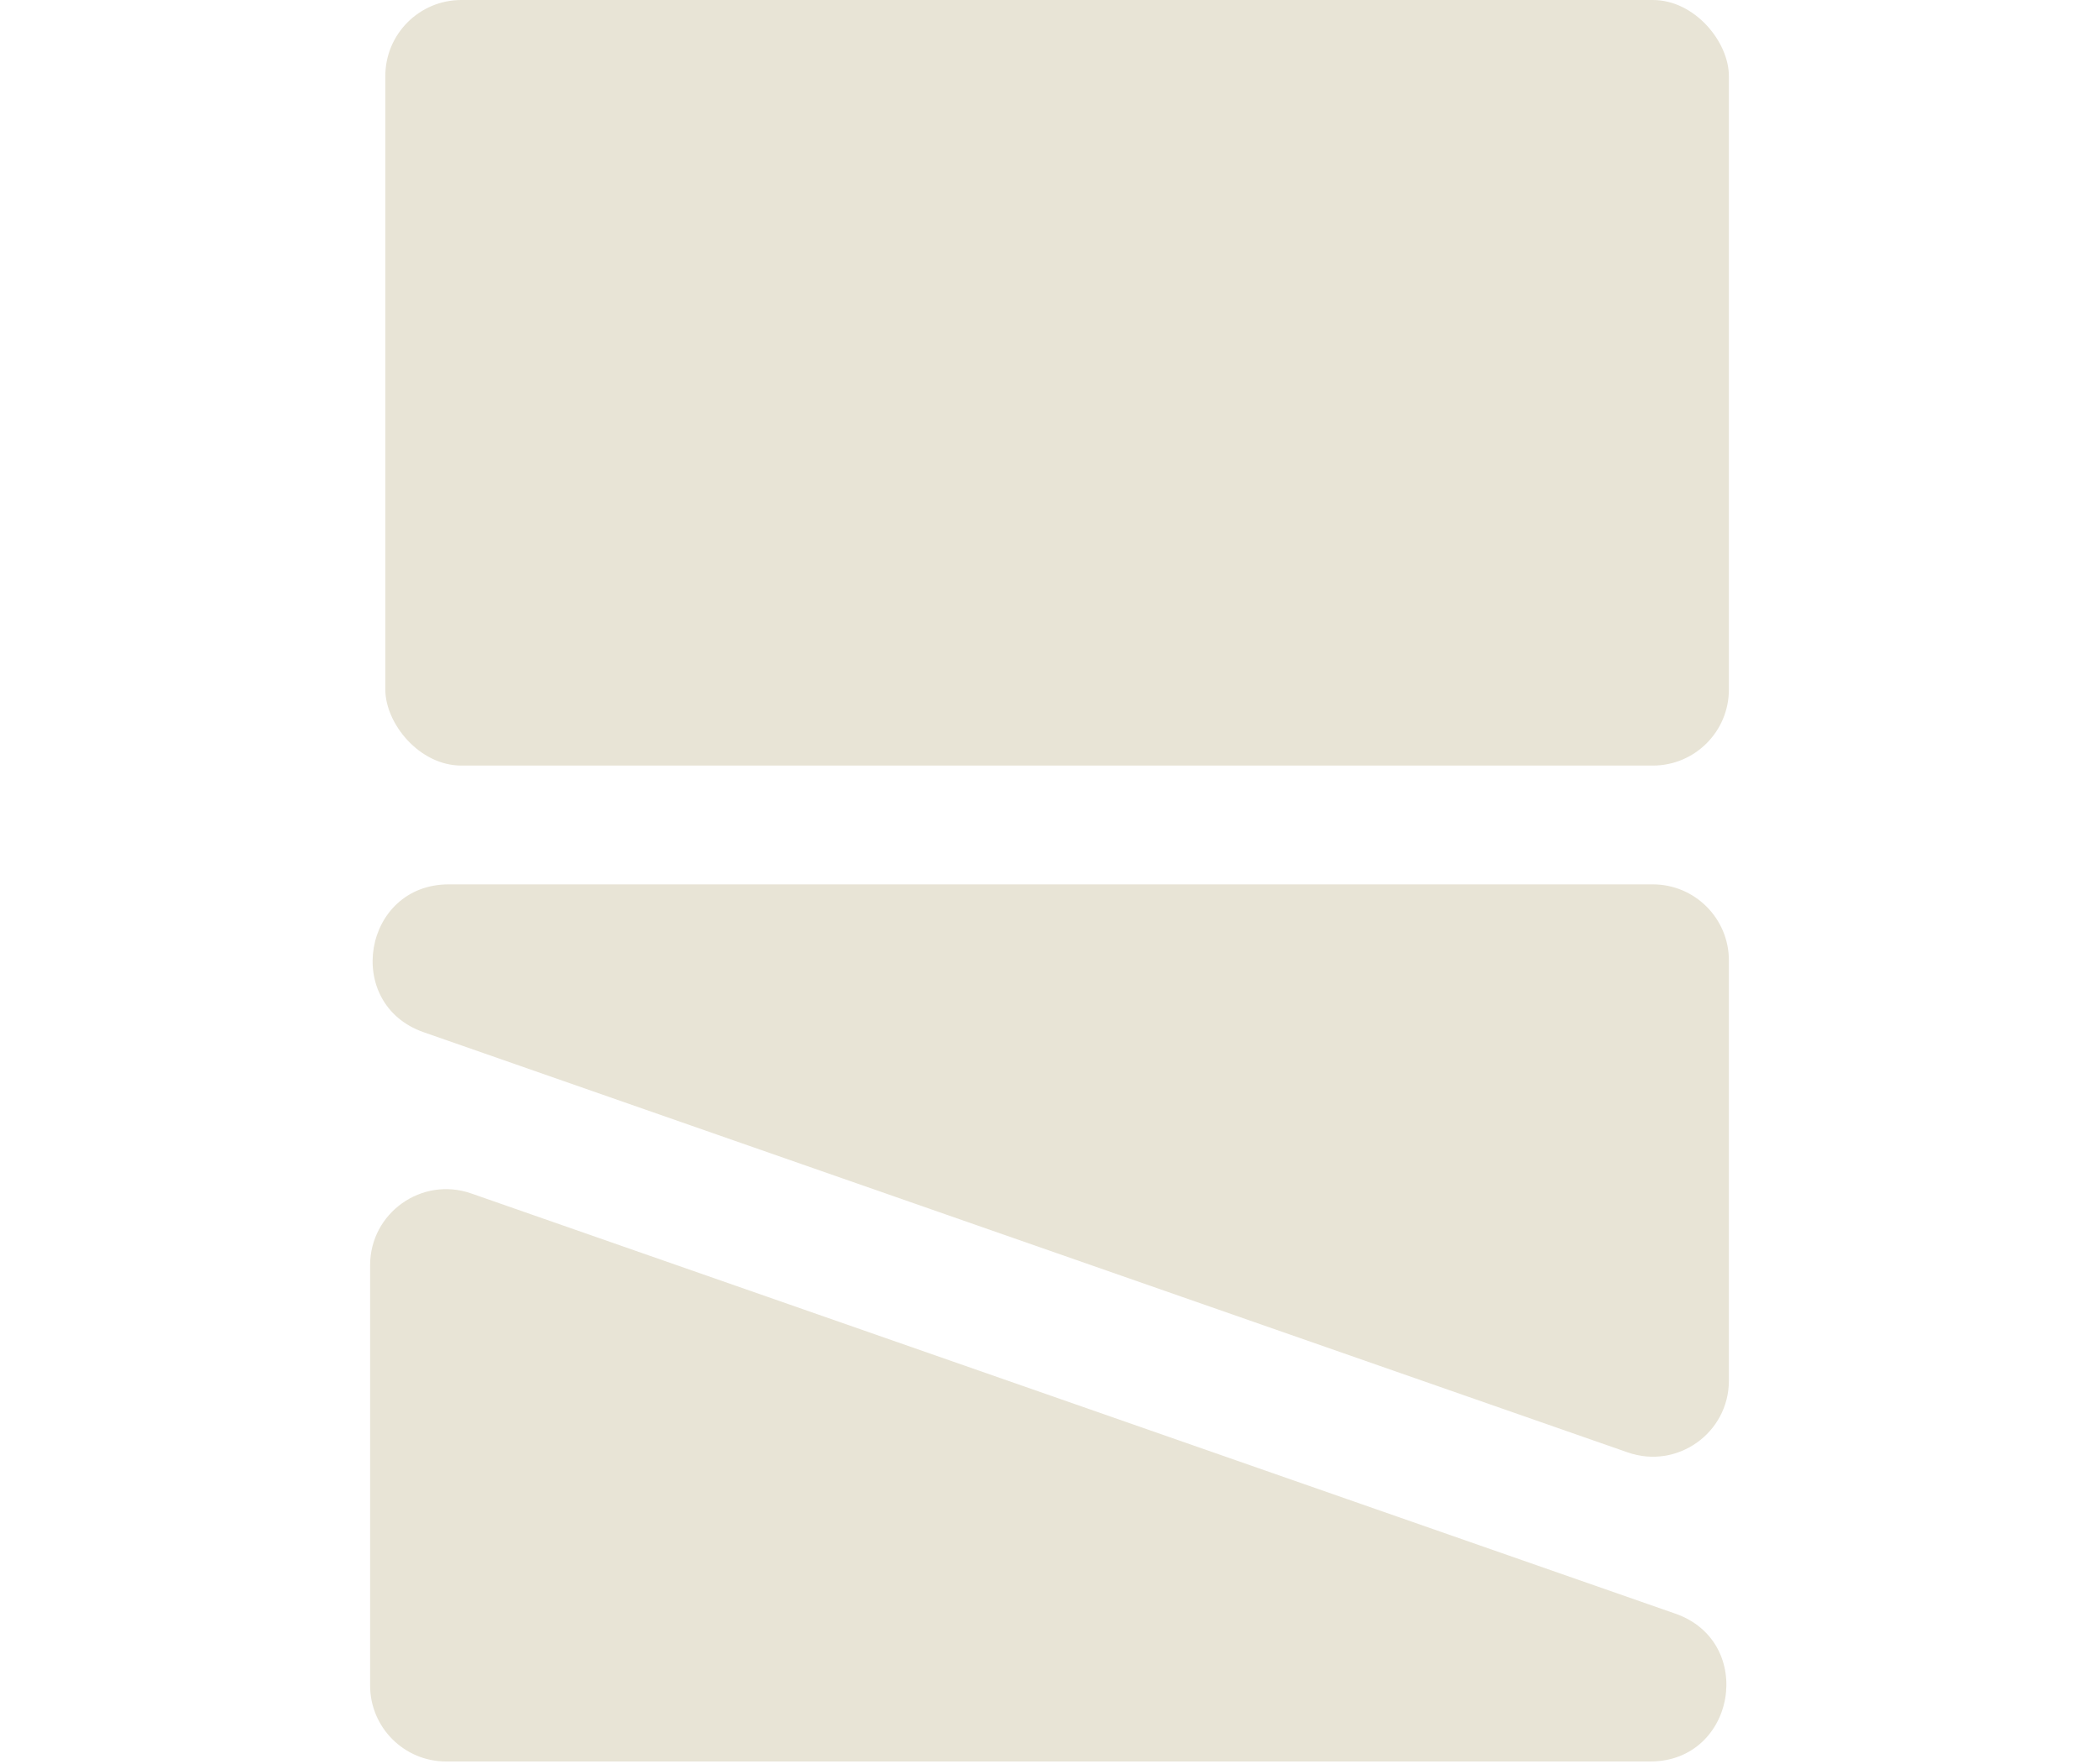 <svg width="414" height="348" viewBox="0 0 414 348" fill="none" xmlns="http://www.w3.org/2000/svg">
<rect x="76" width="265" height="151" rx="15" fill="#E8E4D6"/>
<path d="M73 249.553C73 239.226 83.192 231.988 92.942 235.391L330.434 318.269C346.386 323.836 342.387 347.431 325.491 347.431H88C79.716 347.431 73 340.716 73 332.431V249.553Z" fill="#E8E4D6"/>
<path d="M341 272.31C341 282.636 330.808 289.875 321.058 286.472L83.566 203.594C67.614 198.027 71.613 174.431 88.508 174.431L326 174.431C334.284 174.431 341 181.147 341 189.431V272.31Z" fill="#E8E4D6"/>
</svg>
